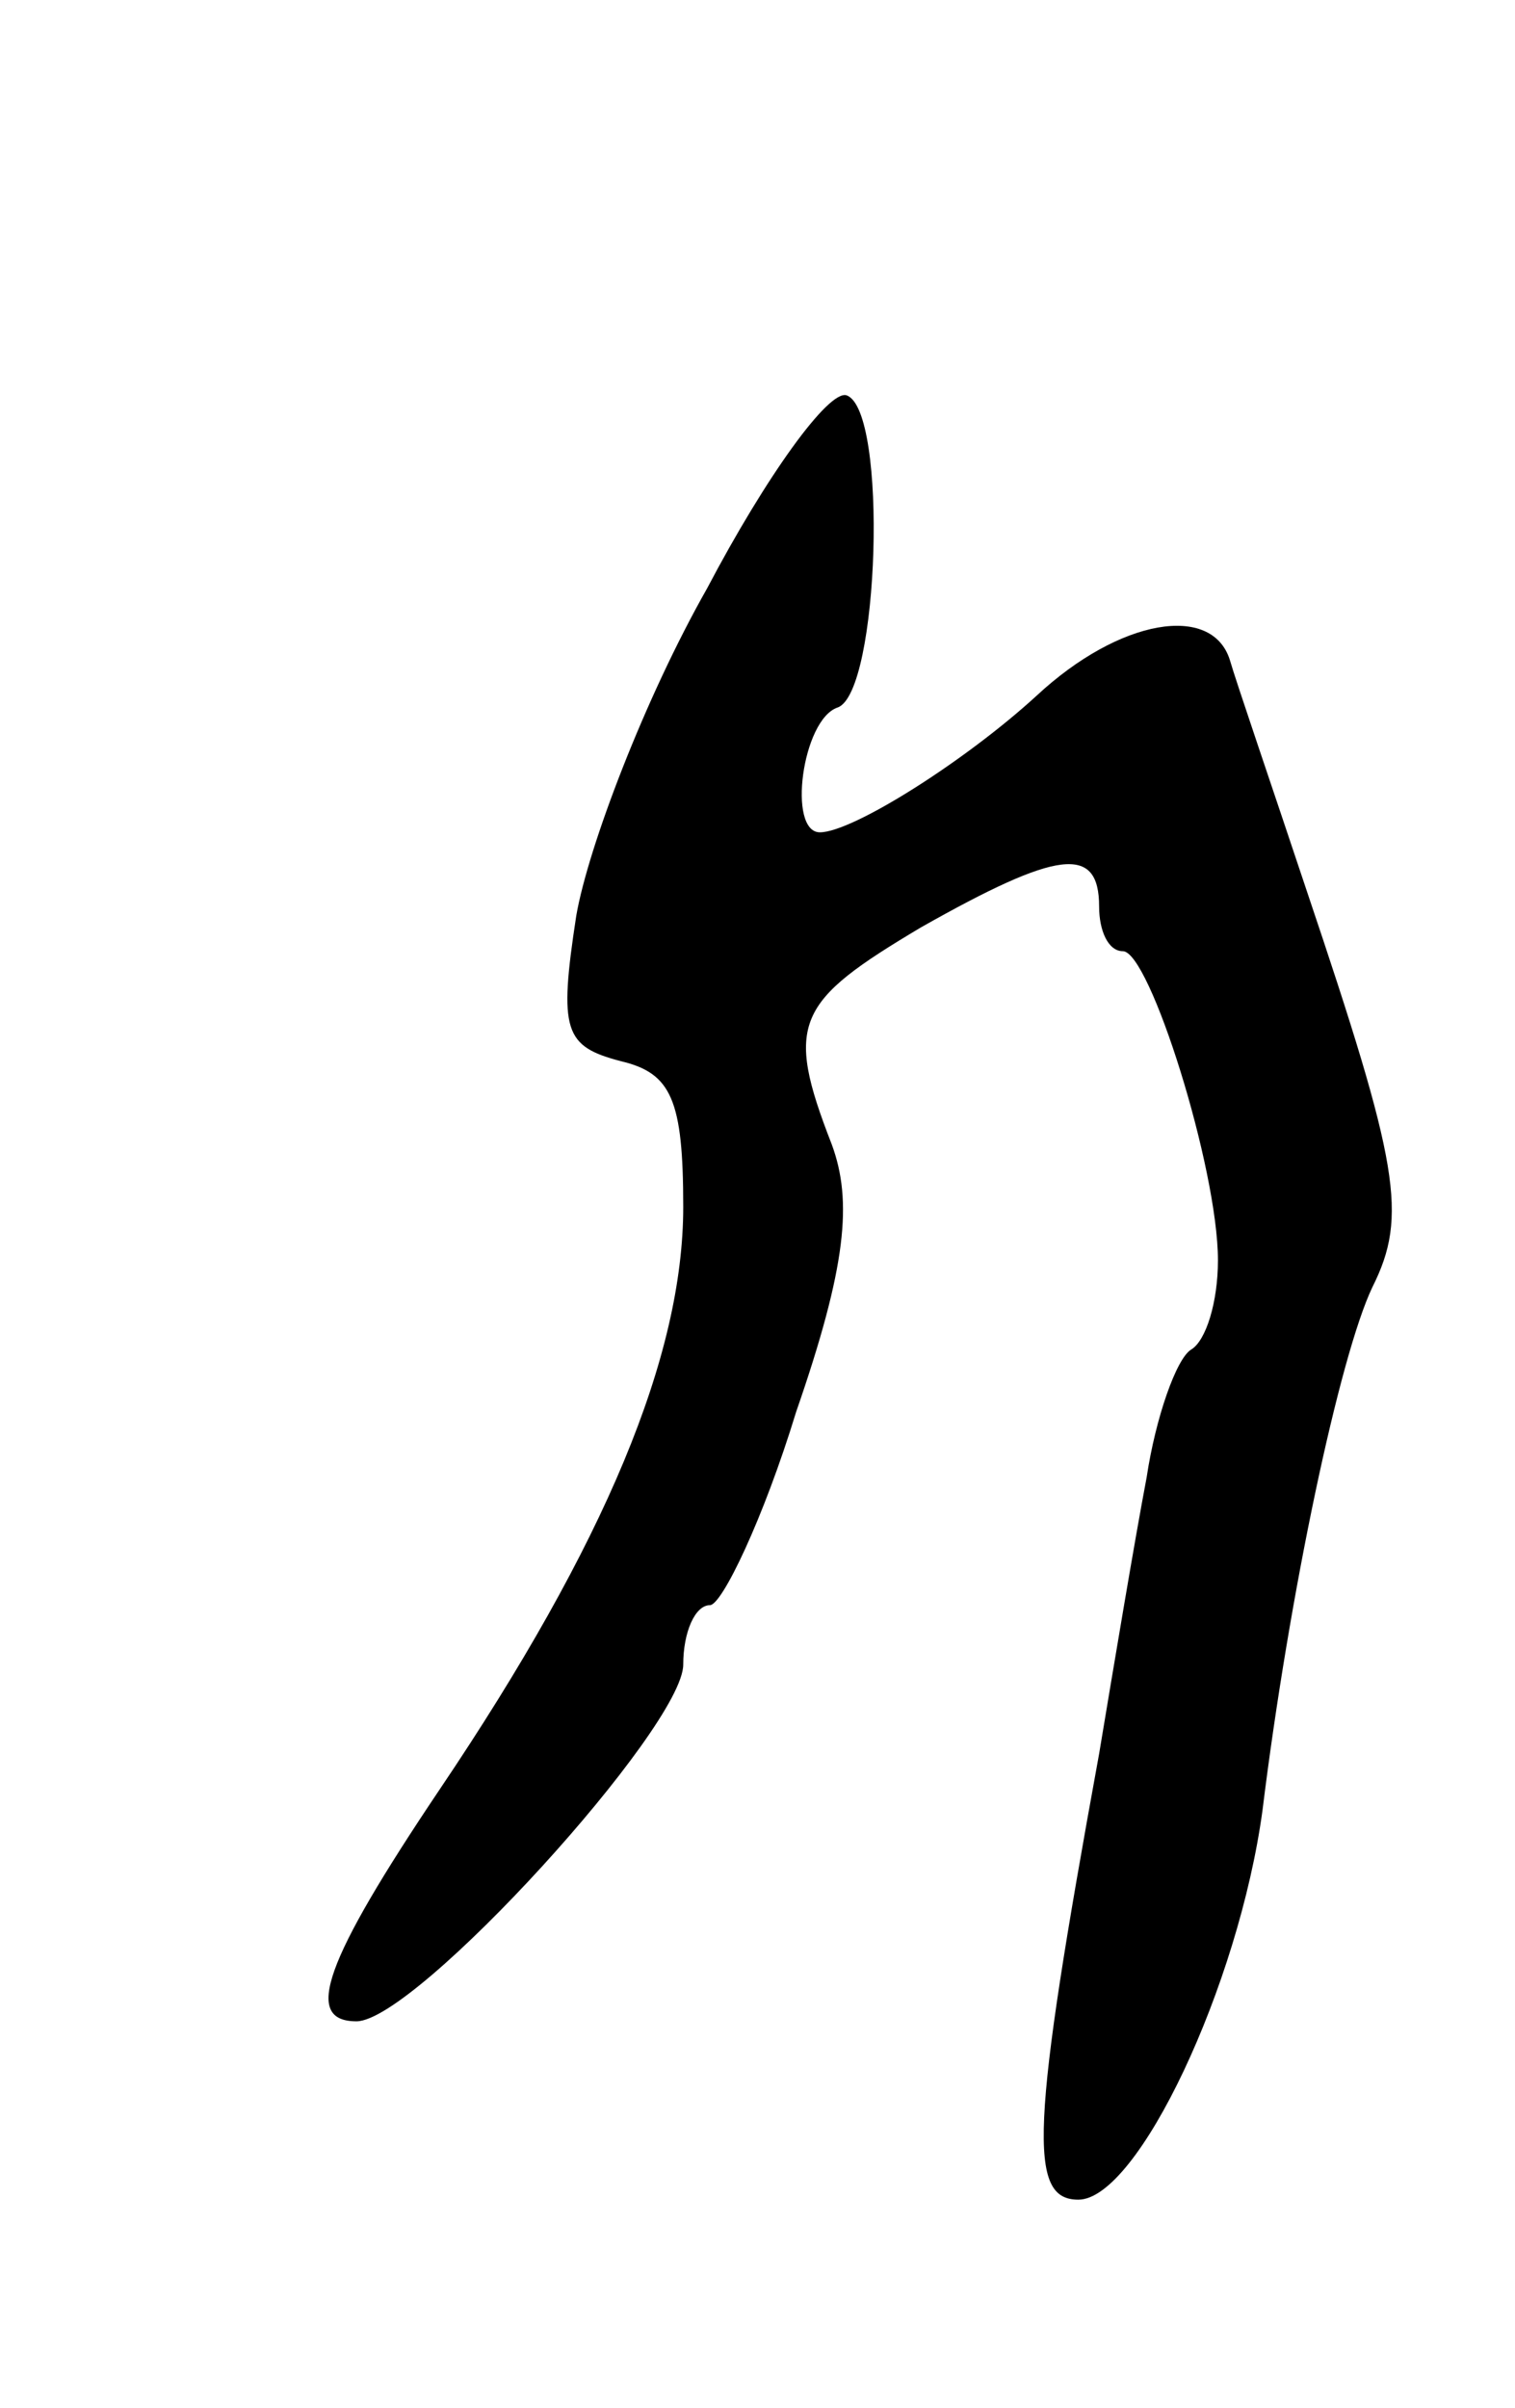 <svg version="1.0" xmlns="http://www.w3.org/2000/svg"
 width="51pt" height="81pt" viewBox="0 0 51 81"
 preserveAspectRatio="xMidYMid meet">
<g transform="translate(0,81) scale(0.1,-0.1)"
fill="#000000" stroke="none">
<path d="M238 612 c-21 -37 -40 -87 -44 -110 -6 -39 -4 -44 15 -49 17 -4 21
-13 21 -49 0 -50 -26 -113 -82 -196 -39 -58 -46 -78 -28 -78 20 0 110 99 110
120 0 11 4 20 9 20 4 0 18 29 29 65 17 49 19 71 12 90 -16 41 -12 48 30 73 46
26 60 28 60 7 0 -8 3 -15 8 -15 9 0 32 -73 32 -104 0 -14 -4 -27 -9 -30 -5 -3
-12 -23 -15 -43 -4 -21 -11 -63 -16 -93 -23 -126 -24 -150 -7 -150 20 0 54 72
62 131 9 73 26 153 37 176 12 24 9 41 -22 133 -12 36 -24 71 -26 78 -6 19 -37
14 -65 -12 -24 -22 -62 -46 -73 -46 -11 0 -6 38 6 42 14 5 17 100 3 105 -6 2
-27 -27 -47 -65z"/>
</g>
</svg>
